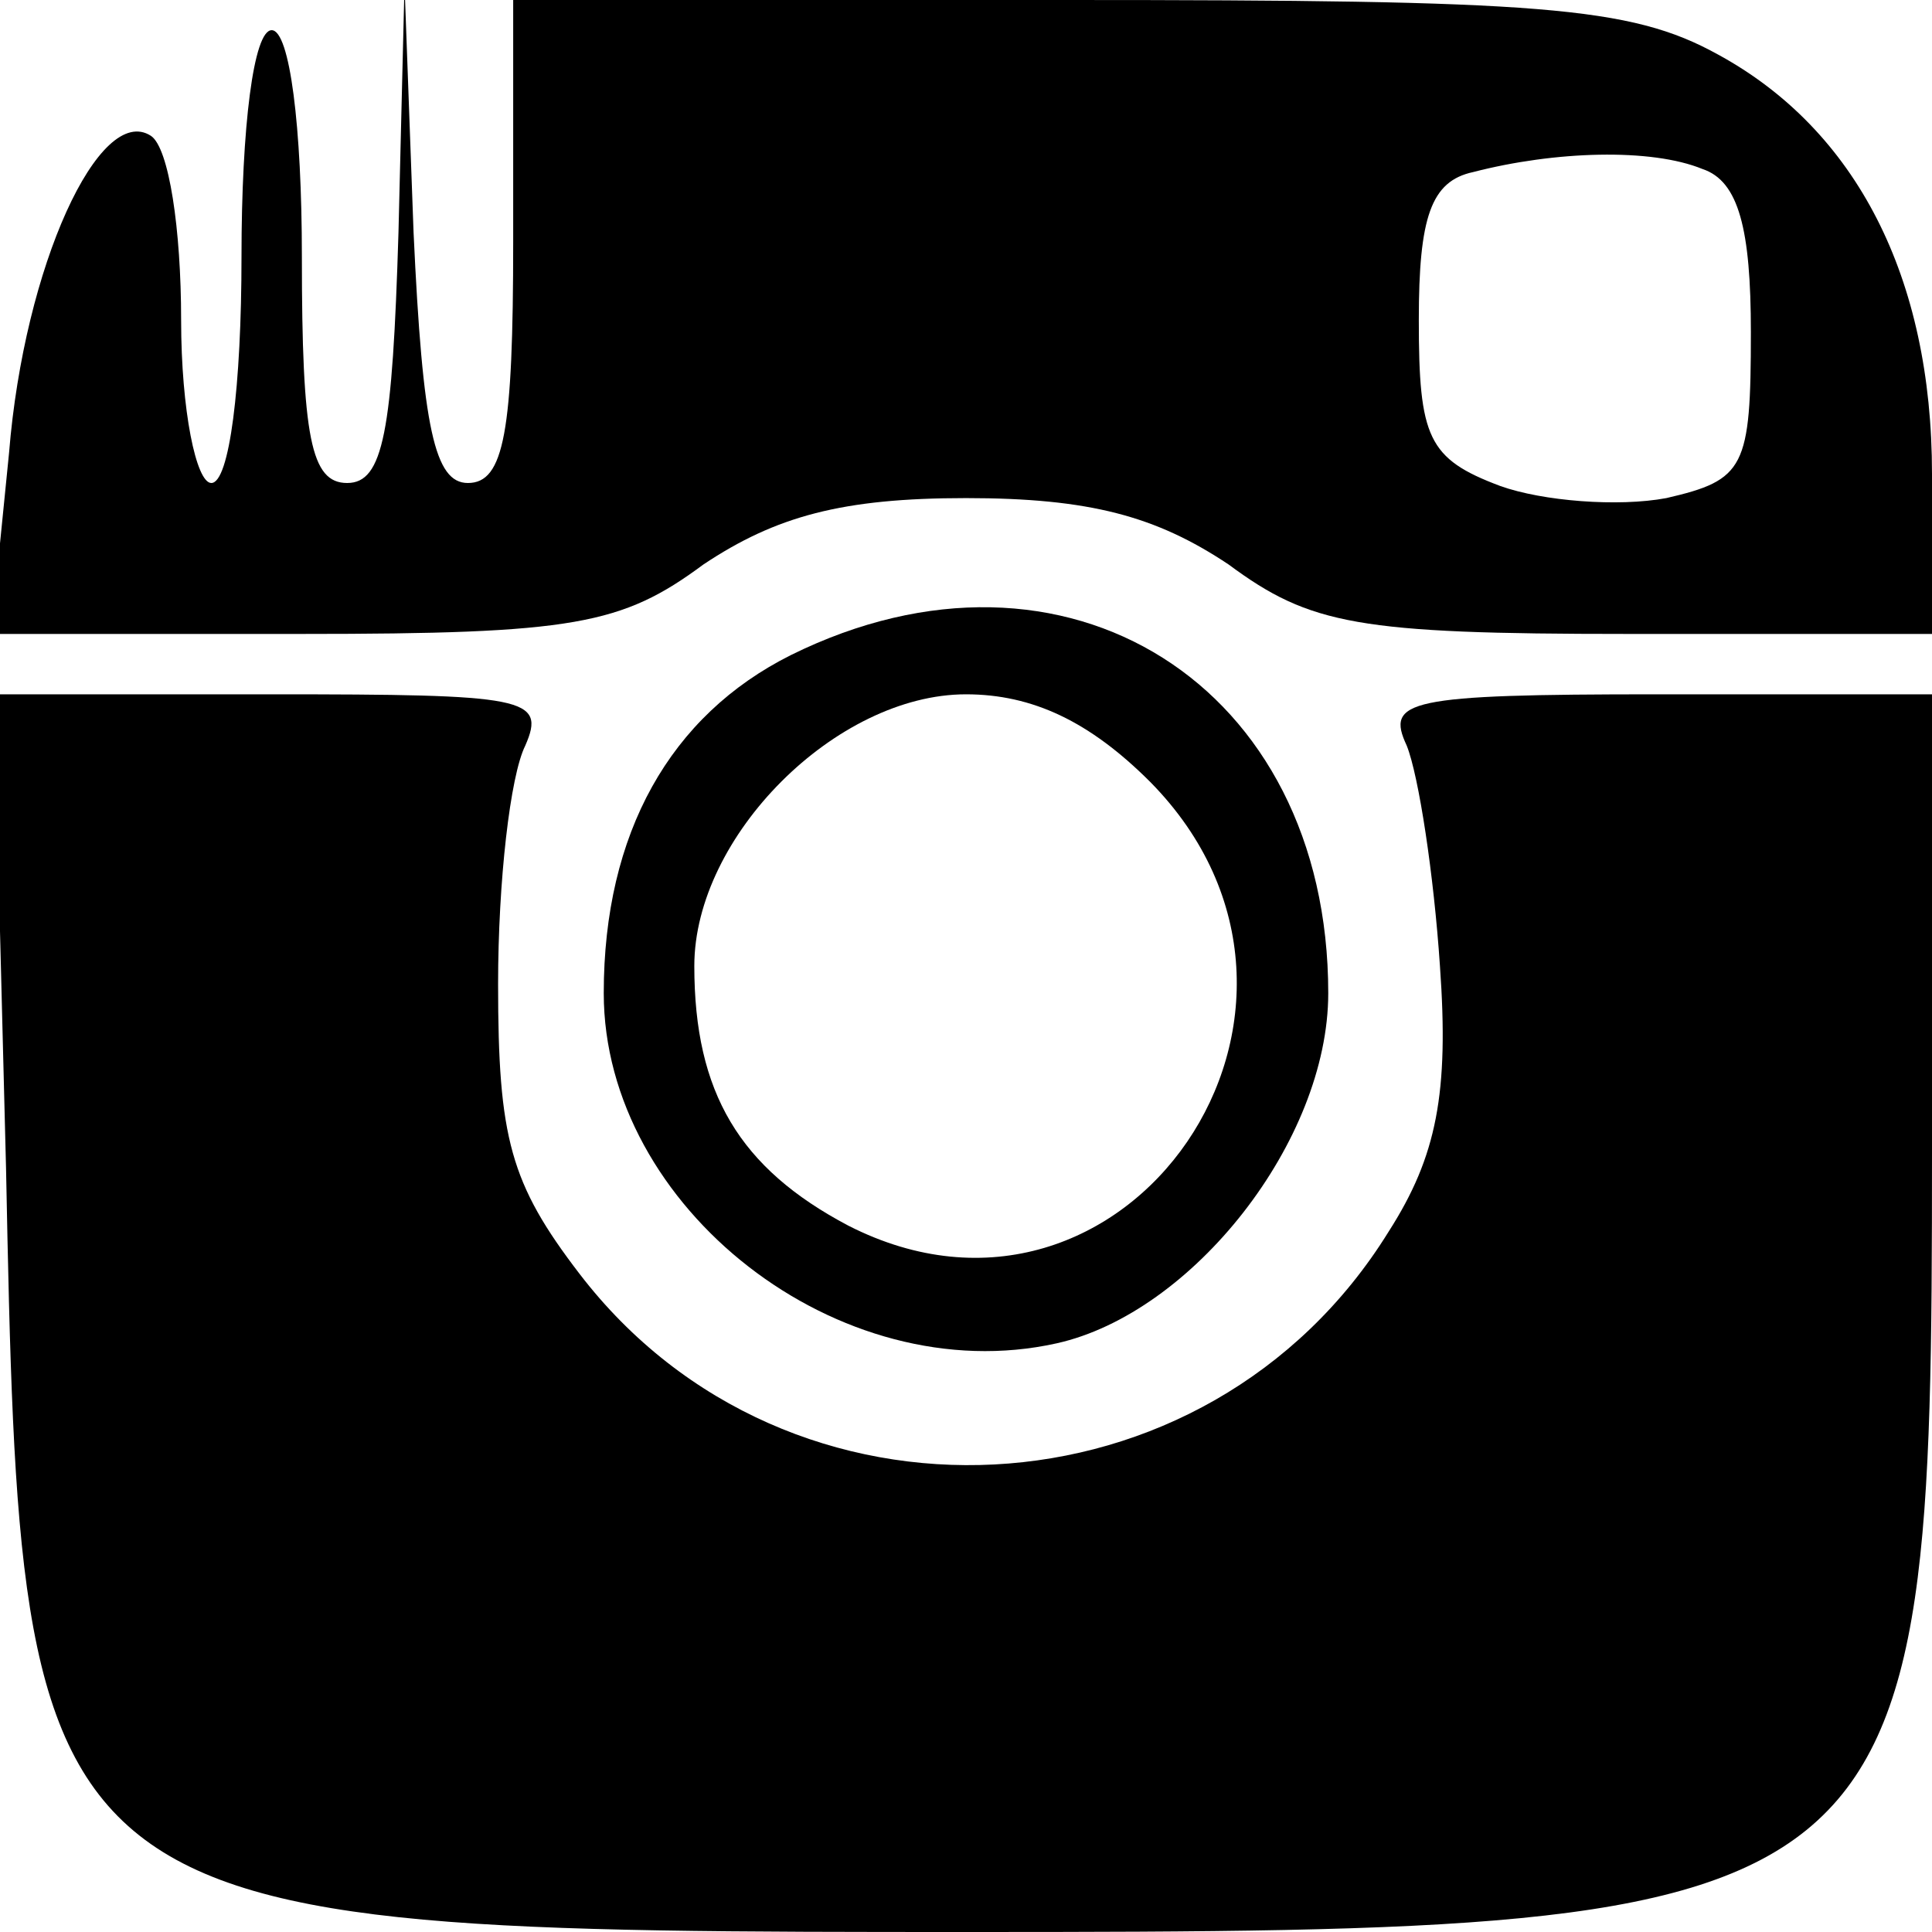 <?xml version="1.0" standalone="no"?>
<!DOCTYPE svg PUBLIC "-//W3C//DTD SVG 20010904//EN"
 "http://www.w3.org/TR/2001/REC-SVG-20010904/DTD/svg10.dtd">
<svg version="1.0" xmlns="http://www.w3.org/2000/svg"
 width="64pt" height="64pt" viewBox="0 0 64 64"
 preserveAspectRatio="xMidYMid meet">

<g transform="translate(0,64) scale(0.1,-0.1)"
fill="#000000" stroke="none">
<path d="M132 563 c-2 -66 -5 -83 -17 -83 -12 0 -15 15 -15 75 0 43 -4 75 -10
75 -6 0 -10 -32 -10 -75 0 -43 -4 -75 -10 -75 -5 0 -10 24 -10 54 0 30 -4 57
-10 61 -17 11 -42 -43 -47 -105 l-6 -60 103 0 c90 0 106 3 133 23 24 16 46 22
87 22 41 0 63 -6 87 -22 27 -20 43 -23 132 -23 l101 0 0 53 c0 65 -25 114 -71
139 -29 16 -59 18 -216 18 l-183 0 0 -80 c0 -63 -3 -80 -15 -80 -11 0 -15 18
-18 83 l-3 82 -2 -82z m432 21 c12 -4 16 -20 16 -54 0 -45 -2 -49 -28 -55 -16
-3 -41 -1 -55 4 -24 9 -27 16 -27 55 0 34 4 46 18 49 27 7 59 8 76 1z"/>
<path d="M262 423 c-40 -20 -62 -59 -62 -112 0 -71 78 -132 150 -116 45 10 90
67 90 116 0 102 -87 157 -178 112z m119 -42 c74 -75 -8 -194 -100 -147 -36 19
-51 44 -51 86 0 43 47 90 90 90 22 0 41 -9 61 -29z"/>
<path d="M2 253 c5 -252 6 -253 320 -253 313 0 318 4 318 258 l0 152 -91 0
c-83 0 -90 -2 -83 -17 4 -10 9 -43 11 -73 3 -42 -1 -63 -17 -88 -60 -97 -199
-104 -268 -14 -23 30 -27 45 -27 96 0 34 4 69 9 79 7 16 0 17 -84 17 l-92 0 4
-157z"/>
</g>
</svg>
